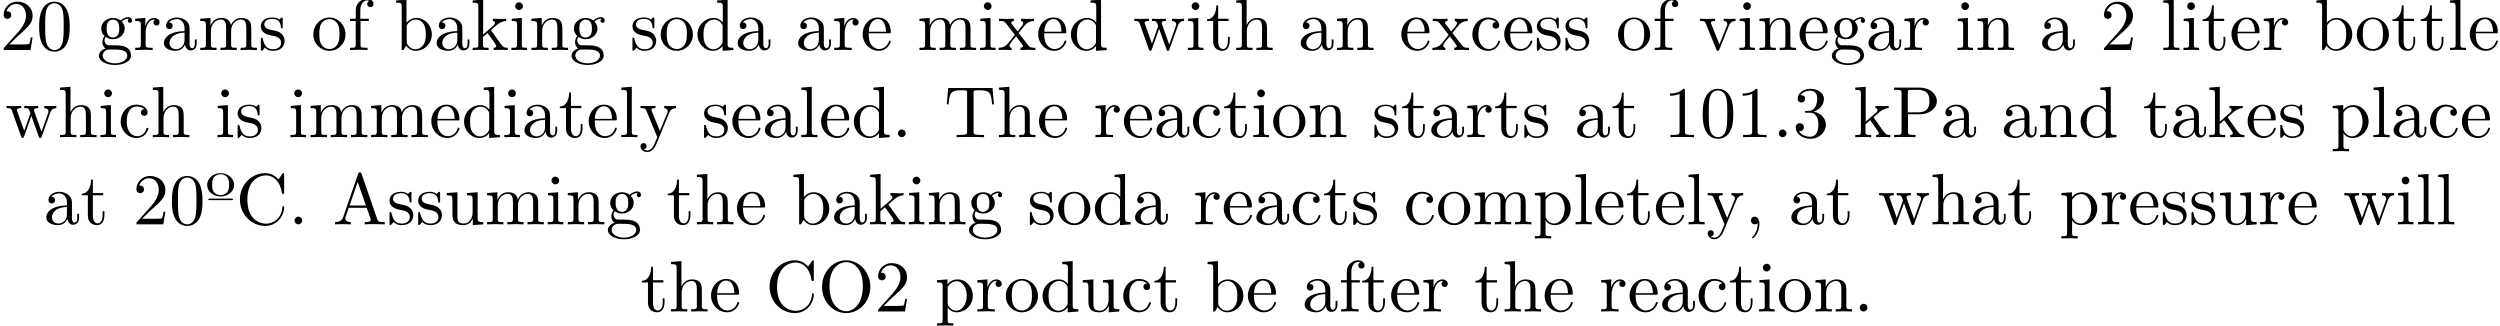 <?xml version='1.0' encoding='UTF-8'?>
<!-- This file was generated by dvisvgm 2.11.1 -->
<svg version='1.1' xmlns='http://www.w3.org/2000/svg' xmlns:xlink='http://www.w3.org/1999/xlink' width='342.937pt' height='44.666pt' viewBox='.387 -42.729 342.937 44.666'>
<defs>
<path id='g0-186' d='M3.945-5.4C3.945-6.286 3.108-7.024 2.092-7.024C1.046-7.024 .239-6.267 .239-5.4C.239-4.493 1.106-3.826 2.082-3.826C3.098-3.826 3.945-4.513 3.945-5.4ZM3.796-3.427C3.796-3.477 3.726-3.527 3.646-3.527H.538C.448-3.527 .389-3.477 .389-3.427C.389-3.367 .448-3.318 .538-3.318H3.646C3.726-3.318 3.796-3.367 3.796-3.427ZM3.248-5.45C3.248-5.2 3.248-4.822 3.059-4.513C2.879-4.204 2.511-4.005 2.092-4.005C1.733-4.005 1.365-4.144 1.136-4.463C.927-4.772 .927-5.2 .927-5.45C.927-5.719 .927-6.097 1.126-6.406C1.355-6.725 1.753-6.874 2.082-6.874C2.451-6.874 2.809-6.725 3.029-6.416C3.248-6.117 3.248-5.719 3.248-5.45Z'/>
<path id='g1-44' d='M2.022-.01C2.022-.648 1.783-1.056 1.385-1.056C1.036-1.056 .857-.787 .857-.528S1.026 0 1.385 0C1.534 0 1.674-.06 1.783-.159C1.803 .628 1.524 1.235 1.086 1.704C1.026 1.763 1.016 1.773 1.016 1.813C1.016 1.883 1.066 1.923 1.116 1.923C1.235 1.923 2.022 1.136 2.022-.01Z'/>
<path id='g1-46' d='M1.913-.528C1.913-.817 1.674-1.056 1.385-1.056S.857-.817 .857-.528S1.096 0 1.385 0S1.913-.239 1.913-.528Z'/>
<path id='g1-48' d='M4.583-3.188C4.583-3.985 4.533-4.782 4.184-5.519C3.726-6.476 2.909-6.635 2.491-6.635C1.893-6.635 1.166-6.376 .757-5.45C.438-4.762 .389-3.985 .389-3.188C.389-2.441 .428-1.544 .837-.787C1.265 .02 1.993 .219 2.481 .219C3.019 .219 3.776 .01 4.214-.936C4.533-1.624 4.583-2.401 4.583-3.188ZM3.756-3.308C3.756-2.56 3.756-1.883 3.646-1.245C3.497-.299 2.929 0 2.481 0C2.092 0 1.504-.249 1.325-1.205C1.215-1.803 1.215-2.72 1.215-3.308C1.215-3.945 1.215-4.603 1.295-5.141C1.484-6.326 2.232-6.416 2.481-6.416C2.809-6.416 3.467-6.237 3.656-5.25C3.756-4.692 3.756-3.935 3.756-3.308Z'/>
<path id='g1-49' d='M4.174 0V-.309H3.856C2.959-.309 2.929-.418 2.929-.787V-6.376C2.929-6.615 2.929-6.635 2.7-6.635C2.082-5.998 1.205-5.998 .887-5.998V-5.689C1.086-5.689 1.674-5.689 2.192-5.948V-.787C2.192-.428 2.162-.309 1.265-.309H.946V0C1.295-.03 2.162-.03 2.56-.03S3.826-.03 4.174 0Z'/>
<path id='g1-50' d='M4.473-1.733H4.224C4.174-1.435 4.105-.996 4.005-.847C3.935-.767 3.278-.767 3.059-.767H1.265L2.321-1.793C3.875-3.168 4.473-3.706 4.473-4.702C4.473-5.838 3.577-6.635 2.361-6.635C1.235-6.635 .498-5.719 .498-4.832C.498-4.274 .996-4.274 1.026-4.274C1.196-4.274 1.544-4.394 1.544-4.802C1.544-5.061 1.365-5.32 1.016-5.32C.936-5.32 .917-5.32 .887-5.31C1.116-5.958 1.654-6.326 2.232-6.326C3.138-6.326 3.567-5.519 3.567-4.702C3.567-3.905 3.068-3.118 2.521-2.501L.608-.369C.498-.259 .498-.239 .498 0H4.194L4.473-1.733Z'/>
<path id='g1-51' d='M4.553-1.704C4.553-2.521 3.925-3.298 2.889-3.507C3.706-3.776 4.284-4.473 4.284-5.26C4.284-6.077 3.407-6.635 2.451-6.635C1.445-6.635 .687-6.037 .687-5.28C.687-4.951 .907-4.762 1.196-4.762C1.504-4.762 1.704-4.981 1.704-5.27C1.704-5.768 1.235-5.768 1.086-5.768C1.395-6.257 2.052-6.386 2.411-6.386C2.819-6.386 3.367-6.167 3.367-5.27C3.367-5.151 3.347-4.573 3.088-4.134C2.79-3.656 2.451-3.626 2.202-3.616C2.122-3.606 1.883-3.587 1.813-3.587C1.733-3.577 1.664-3.567 1.664-3.467C1.664-3.357 1.733-3.357 1.903-3.357H2.341C3.158-3.357 3.527-2.68 3.527-1.704C3.527-.349 2.839-.06 2.401-.06C1.973-.06 1.225-.229 .877-.817C1.225-.767 1.534-.986 1.534-1.365C1.534-1.724 1.265-1.923 .976-1.923C.737-1.923 .418-1.783 .418-1.345C.418-.438 1.345 .219 2.431 .219C3.646 .219 4.553-.687 4.553-1.704Z'/>
<path id='g1-65' d='M7.143 0V-.309H6.964C6.366-.309 6.227-.379 6.117-.707L3.965-6.934C3.915-7.064 3.895-7.133 3.736-7.133S3.547-7.073 3.497-6.934L1.435-.976C1.255-.468 .857-.319 .319-.309V0L1.335-.03L2.481 0V-.309C1.983-.309 1.733-.558 1.733-.817C1.733-.847 1.743-.946 1.753-.966L2.212-2.271H4.672L5.2-.747C5.21-.707 5.23-.648 5.23-.608C5.23-.309 4.672-.309 4.403-.309V0C4.762-.03 5.46-.03 5.838-.03L7.143 0ZM4.563-2.58H2.321L3.437-5.818L4.563-2.58Z'/>
<path id='g1-67' d='M6.625-2.321C6.625-2.421 6.625-2.491 6.496-2.491C6.386-2.491 6.386-2.431 6.376-2.331C6.296-.907 5.23-.09 4.144-.09C3.537-.09 1.584-.428 1.584-3.397C1.584-6.376 3.527-6.715 4.134-6.715C5.22-6.715 6.107-5.808 6.306-4.354C6.326-4.214 6.326-4.184 6.466-4.184C6.625-4.184 6.625-4.214 6.625-4.423V-6.785C6.625-6.954 6.625-7.024 6.516-7.024C6.476-7.024 6.436-7.024 6.356-6.904L5.858-6.167C5.489-6.526 4.981-7.024 4.025-7.024C2.162-7.024 .558-5.44 .558-3.407C.558-1.345 2.172 .219 4.025 .219C5.649 .219 6.625-1.166 6.625-2.321Z'/>
<path id='g1-79' d='M7.183-3.377C7.183-5.41 5.679-7.024 3.866-7.024C2.082-7.024 .558-5.43 .558-3.377C.558-1.335 2.092 .219 3.866 .219C5.679 .219 7.183-1.365 7.183-3.377ZM6.157-3.517C6.157-.877 4.792-.04 3.875-.04C2.919-.04 1.584-.917 1.584-3.517C1.584-6.097 3.039-6.775 3.866-6.775C4.732-6.775 6.157-6.067 6.157-3.517Z'/>
<path id='g1-80' d='M6.217-4.951C6.217-5.928 5.23-6.804 3.866-6.804H.349V-6.496H.588C1.355-6.496 1.375-6.386 1.375-6.027V-.777C1.375-.418 1.355-.309 .588-.309H.349V0C.697-.03 1.435-.03 1.813-.03S2.939-.03 3.288 0V-.309H3.049C2.281-.309 2.262-.418 2.262-.777V-3.148H3.945C5.141-3.148 6.217-3.955 6.217-4.951ZM5.191-4.951C5.191-4.483 5.191-3.407 3.606-3.407H2.232V-6.097C2.232-6.426 2.252-6.496 2.72-6.496H3.606C5.191-6.496 5.191-5.44 5.191-4.951Z'/>
<path id='g1-84' d='M6.824-4.503L6.635-6.745H.548L.359-4.503H.608C.747-6.107 .897-6.436 2.401-6.436C2.58-6.436 2.839-6.436 2.939-6.416C3.148-6.376 3.148-6.267 3.148-6.037V-.787C3.148-.448 3.148-.309 2.102-.309H1.704V0C2.112-.03 3.128-.03 3.587-.03S5.071-.03 5.479 0V-.309H5.081C4.035-.309 4.035-.448 4.035-.787V-6.037C4.035-6.237 4.035-6.376 4.214-6.416C4.324-6.436 4.593-6.436 4.782-6.436C6.286-6.436 6.436-6.107 6.575-4.503H6.824Z'/>
<path id='g1-97' d='M4.812-.887V-1.445H4.563V-.887C4.563-.309 4.314-.249 4.204-.249C3.875-.249 3.836-.697 3.836-.747V-2.74C3.836-3.158 3.836-3.547 3.477-3.915C3.088-4.304 2.59-4.463 2.112-4.463C1.295-4.463 .608-3.995 .608-3.337C.608-3.039 .807-2.869 1.066-2.869C1.345-2.869 1.524-3.068 1.524-3.328C1.524-3.447 1.474-3.776 1.016-3.786C1.285-4.134 1.773-4.244 2.092-4.244C2.58-4.244 3.148-3.856 3.148-2.969V-2.6C2.64-2.57 1.943-2.54 1.315-2.242C.568-1.903 .319-1.385 .319-.946C.319-.139 1.285 .11 1.913 .11C2.57 .11 3.029-.289 3.218-.757C3.258-.359 3.527 .06 3.995 .06C4.204 .06 4.812-.08 4.812-.887ZM3.148-1.395C3.148-.448 2.431-.11 1.983-.11C1.494-.11 1.086-.458 1.086-.956C1.086-1.504 1.504-2.331 3.148-2.391V-1.395Z'/>
<path id='g1-98' d='M5.191-2.152C5.191-3.417 4.214-4.403 3.078-4.403C2.301-4.403 1.873-3.935 1.714-3.756V-6.914L.279-6.804V-6.496C.976-6.496 1.056-6.426 1.056-5.938V0H1.305L1.664-.618C1.813-.389 2.232 .11 2.969 .11C4.154 .11 5.191-.867 5.191-2.152ZM4.364-2.162C4.364-1.793 4.344-1.196 4.055-.747C3.846-.438 3.467-.11 2.929-.11C2.481-.11 2.122-.349 1.883-.717C1.743-.927 1.743-.956 1.743-1.136V-3.188C1.743-3.377 1.743-3.387 1.853-3.547C2.242-4.105 2.79-4.184 3.029-4.184C3.477-4.184 3.836-3.925 4.075-3.547C4.334-3.138 4.364-2.57 4.364-2.162Z'/>
<path id='g1-99' d='M4.134-1.186C4.134-1.285 4.035-1.285 4.005-1.285C3.915-1.285 3.895-1.245 3.875-1.186C3.587-.259 2.939-.139 2.57-.139C2.042-.139 1.166-.568 1.166-2.172C1.166-3.796 1.983-4.214 2.511-4.214C2.6-4.214 3.228-4.204 3.577-3.846C3.168-3.816 3.108-3.517 3.108-3.387C3.108-3.128 3.288-2.929 3.567-2.929C3.826-2.929 4.025-3.098 4.025-3.397C4.025-4.075 3.268-4.463 2.501-4.463C1.255-4.463 .339-3.387 .339-2.152C.339-.877 1.325 .11 2.481 .11C3.816 .11 4.134-1.086 4.134-1.186Z'/>
<path id='g1-100' d='M5.25 0V-.309C4.553-.309 4.473-.379 4.473-.867V-6.914L3.039-6.804V-6.496C3.736-6.496 3.816-6.426 3.816-5.938V-3.786C3.527-4.144 3.098-4.403 2.56-4.403C1.385-4.403 .339-3.427 .339-2.142C.339-.877 1.315 .11 2.451 .11C3.088 .11 3.537-.229 3.786-.548V.11L5.25 0ZM3.786-1.176C3.786-.996 3.786-.976 3.676-.807C3.377-.329 2.929-.11 2.501-.11C2.052-.11 1.694-.369 1.455-.747C1.196-1.156 1.166-1.724 1.166-2.132C1.166-2.501 1.186-3.098 1.474-3.547C1.684-3.856 2.062-4.184 2.6-4.184C2.949-4.184 3.367-4.035 3.676-3.587C3.786-3.417 3.786-3.397 3.786-3.218V-1.176Z'/>
<path id='g1-101' d='M4.134-1.186C4.134-1.285 4.055-1.305 4.005-1.305C3.915-1.305 3.895-1.245 3.875-1.166C3.527-.139 2.63-.139 2.531-.139C2.032-.139 1.634-.438 1.405-.807C1.106-1.285 1.106-1.943 1.106-2.301H3.885C4.105-2.301 4.134-2.301 4.134-2.511C4.134-3.497 3.597-4.463 2.351-4.463C1.196-4.463 .279-3.437 .279-2.192C.279-.857 1.325 .11 2.471 .11C3.686 .11 4.134-.996 4.134-1.186ZM3.477-2.511H1.116C1.176-3.995 2.012-4.244 2.351-4.244C3.377-4.244 3.477-2.899 3.477-2.511Z'/>
<path id='g1-102' d='M3.557-6.326C3.557-6.695 3.188-7.024 2.66-7.024C1.963-7.024 1.116-6.496 1.116-5.44V-4.294H.329V-3.985H1.116V-.757C1.116-.309 1.006-.309 .339-.309V0L1.474-.03C1.873-.03 2.341-.03 2.74 0V-.309H2.531C1.793-.309 1.773-.418 1.773-.777V-3.985H2.909V-4.294H1.743V-5.45C1.743-6.326 2.222-6.804 2.66-6.804C2.69-6.804 2.839-6.804 2.989-6.735C2.869-6.695 2.69-6.565 2.69-6.316C2.69-6.087 2.849-5.888 3.118-5.888C3.407-5.888 3.557-6.087 3.557-6.326Z'/>
<path id='g1-103' d='M4.832-4.025C4.832-4.194 4.712-4.513 4.324-4.513C4.125-4.513 3.686-4.453 3.268-4.045C2.849-4.374 2.431-4.403 2.212-4.403C1.285-4.403 .598-3.716 .598-2.949C.598-2.511 .817-2.132 1.066-1.923C.936-1.773 .757-1.445 .757-1.096C.757-.787 .887-.408 1.196-.209C.598-.04 .279 .389 .279 .787C.279 1.504 1.265 2.052 2.481 2.052C3.656 2.052 4.692 1.544 4.692 .767C4.692 .418 4.553-.09 4.045-.369C3.517-.648 2.939-.648 2.331-.648C2.082-.648 1.654-.648 1.584-.658C1.265-.697 1.056-1.006 1.056-1.325C1.056-1.365 1.056-1.594 1.225-1.793C1.614-1.514 2.022-1.484 2.212-1.484C3.138-1.484 3.826-2.172 3.826-2.939C3.826-3.308 3.666-3.676 3.417-3.905C3.776-4.244 4.134-4.294 4.314-4.294C4.314-4.294 4.384-4.294 4.413-4.284C4.304-4.244 4.254-4.134 4.254-4.015C4.254-3.846 4.384-3.726 4.543-3.726C4.643-3.726 4.832-3.796 4.832-4.025ZM3.078-2.949C3.078-2.68 3.068-2.361 2.919-2.112C2.839-1.993 2.61-1.714 2.212-1.714C1.345-1.714 1.345-2.71 1.345-2.939C1.345-3.208 1.355-3.527 1.504-3.776C1.584-3.895 1.813-4.174 2.212-4.174C3.078-4.174 3.078-3.178 3.078-2.949ZM4.174 .787C4.174 1.325 3.467 1.823 2.491 1.823C1.484 1.823 .797 1.315 .797 .787C.797 .329 1.176-.04 1.614-.07H2.202C3.059-.07 4.174-.07 4.174 .787Z'/>
<path id='g1-104' d='M5.33 0V-.309C4.812-.309 4.563-.309 4.553-.608V-2.511C4.553-3.367 4.553-3.676 4.244-4.035C4.105-4.204 3.776-4.403 3.198-4.403C2.361-4.403 1.923-3.806 1.763-3.447H1.753V-6.914L.319-6.804V-6.496C1.016-6.496 1.096-6.426 1.096-5.938V-.757C1.096-.309 .986-.309 .319-.309V0L1.445-.03L2.56 0V-.309C1.893-.309 1.783-.309 1.783-.757V-2.59C1.783-3.626 2.491-4.184 3.128-4.184C3.756-4.184 3.866-3.646 3.866-3.078V-.757C3.866-.309 3.756-.309 3.088-.309V0L4.214-.03L5.33 0Z'/>
<path id='g1-105' d='M2.461 0V-.309C1.803-.309 1.763-.359 1.763-.747V-4.403L.369-4.294V-3.985C1.016-3.985 1.106-3.925 1.106-3.437V-.757C1.106-.309 .996-.309 .329-.309V0L1.425-.03C1.773-.03 2.122-.01 2.461 0ZM1.913-6.017C1.913-6.286 1.684-6.545 1.385-6.545C1.046-6.545 .847-6.267 .847-6.017C.847-5.748 1.076-5.489 1.375-5.489C1.714-5.489 1.913-5.768 1.913-6.017Z'/>
<path id='g1-107' d='M5.091 0V-.309C4.722-.309 4.503-.309 4.125-.837L2.859-2.62C2.849-2.64 2.8-2.7 2.8-2.73C2.8-2.77 3.507-3.367 3.606-3.447C4.234-3.955 4.653-3.975 4.862-3.985V-4.294C4.573-4.264 4.443-4.264 4.164-4.264C3.806-4.264 3.188-4.284 3.049-4.294V-3.985C3.238-3.975 3.337-3.866 3.337-3.736C3.337-3.537 3.198-3.417 3.118-3.347L1.714-2.132V-6.914L.279-6.804V-6.496C.976-6.496 1.056-6.426 1.056-5.938V-.757C1.056-.309 .946-.309 .279-.309V0L1.365-.03L2.461 0V-.309C1.793-.309 1.684-.309 1.684-.757V-1.783L2.321-2.331C3.088-1.275 3.507-.717 3.507-.538C3.507-.349 3.337-.309 3.148-.309V0L4.224-.03C4.513-.03 4.802-.02 5.091 0Z'/>
<path id='g1-108' d='M2.54 0V-.309C1.873-.309 1.763-.309 1.763-.757V-6.914L.329-6.804V-6.496C1.026-6.496 1.106-6.426 1.106-5.938V-.757C1.106-.309 .996-.309 .329-.309V0L1.435-.03L2.54 0Z'/>
<path id='g1-109' d='M8.1 0V-.309C7.582-.309 7.333-.309 7.323-.608V-2.511C7.323-3.367 7.323-3.676 7.014-4.035C6.874-4.204 6.545-4.403 5.968-4.403C5.131-4.403 4.692-3.806 4.523-3.427C4.384-4.294 3.646-4.403 3.198-4.403C2.471-4.403 2.002-3.975 1.724-3.357V-4.403L.319-4.294V-3.985C1.016-3.985 1.096-3.915 1.096-3.427V-.757C1.096-.309 .986-.309 .319-.309V0L1.445-.03L2.56 0V-.309C1.893-.309 1.783-.309 1.783-.757V-2.59C1.783-3.626 2.491-4.184 3.128-4.184C3.756-4.184 3.866-3.646 3.866-3.078V-.757C3.866-.309 3.756-.309 3.088-.309V0L4.214-.03L5.33 0V-.309C4.663-.309 4.553-.309 4.553-.757V-2.59C4.553-3.626 5.26-4.184 5.898-4.184C6.526-4.184 6.635-3.646 6.635-3.078V-.757C6.635-.309 6.526-.309 5.858-.309V0L6.984-.03L8.1 0Z'/>
<path id='g1-110' d='M5.33 0V-.309C4.812-.309 4.563-.309 4.553-.608V-2.511C4.553-3.367 4.553-3.676 4.244-4.035C4.105-4.204 3.776-4.403 3.198-4.403C2.471-4.403 2.002-3.975 1.724-3.357V-4.403L.319-4.294V-3.985C1.016-3.985 1.096-3.915 1.096-3.427V-.757C1.096-.309 .986-.309 .319-.309V0L1.445-.03L2.56 0V-.309C1.893-.309 1.783-.309 1.783-.757V-2.59C1.783-3.626 2.491-4.184 3.128-4.184C3.756-4.184 3.866-3.646 3.866-3.078V-.757C3.866-.309 3.756-.309 3.088-.309V0L4.214-.03L5.33 0Z'/>
<path id='g1-111' d='M4.692-2.132C4.692-3.407 3.696-4.463 2.491-4.463C1.245-4.463 .279-3.377 .279-2.132C.279-.847 1.315 .11 2.481 .11C3.686 .11 4.692-.867 4.692-2.132ZM3.866-2.212C3.866-1.853 3.866-1.315 3.646-.877C3.427-.428 2.989-.139 2.491-.139C2.062-.139 1.624-.349 1.355-.807C1.106-1.245 1.106-1.853 1.106-2.212C1.106-2.6 1.106-3.138 1.345-3.577C1.614-4.035 2.082-4.244 2.481-4.244C2.919-4.244 3.347-4.025 3.606-3.597S3.866-2.59 3.866-2.212Z'/>
<path id='g1-112' d='M5.191-2.152C5.191-3.417 4.224-4.403 3.108-4.403C2.331-4.403 1.913-3.965 1.714-3.746V-4.403L.279-4.294V-3.985C.986-3.985 1.056-3.925 1.056-3.487V1.176C1.056 1.624 .946 1.624 .279 1.624V1.933L1.395 1.903L2.521 1.933V1.624C1.853 1.624 1.743 1.624 1.743 1.176V-.498V-.588C1.793-.428 2.212 .11 2.969 .11C4.154 .11 5.191-.867 5.191-2.152ZM4.364-2.152C4.364-.946 3.666-.11 2.929-.11C2.531-.11 2.152-.309 1.883-.717C1.743-.927 1.743-.936 1.743-1.136V-3.357C2.032-3.866 2.521-4.154 3.029-4.154C3.756-4.154 4.364-3.278 4.364-2.152Z'/>
<path id='g1-114' d='M3.626-3.796C3.626-4.115 3.318-4.403 2.889-4.403C2.162-4.403 1.803-3.736 1.664-3.308V-4.403L.279-4.294V-3.985C.976-3.985 1.056-3.915 1.056-3.427V-.757C1.056-.309 .946-.309 .279-.309V0L1.415-.03C1.813-.03 2.281-.03 2.68 0V-.309H2.471C1.733-.309 1.714-.418 1.714-.777V-2.311C1.714-3.298 2.132-4.184 2.889-4.184C2.959-4.184 2.979-4.184 2.999-4.174C2.969-4.164 2.77-4.045 2.77-3.786C2.77-3.507 2.979-3.357 3.198-3.357C3.377-3.357 3.626-3.477 3.626-3.796Z'/>
<path id='g1-115' d='M3.587-1.275C3.587-1.803 3.288-2.102 3.168-2.222C2.839-2.54 2.451-2.62 2.032-2.7C1.474-2.809 .807-2.939 .807-3.517C.807-3.866 1.066-4.274 1.923-4.274C3.019-4.274 3.068-3.377 3.088-3.068C3.098-2.979 3.208-2.979 3.208-2.979C3.337-2.979 3.337-3.029 3.337-3.218V-4.224C3.337-4.394 3.337-4.463 3.228-4.463C3.178-4.463 3.158-4.463 3.029-4.344C2.999-4.304 2.899-4.214 2.859-4.184C2.481-4.463 2.072-4.463 1.923-4.463C.707-4.463 .329-3.796 .329-3.238C.329-2.889 .488-2.61 .757-2.391C1.076-2.132 1.355-2.072 2.072-1.933C2.291-1.893 3.108-1.733 3.108-1.016C3.108-.508 2.76-.11 1.983-.11C1.146-.11 .787-.677 .598-1.524C.568-1.654 .558-1.694 .458-1.694C.329-1.694 .329-1.624 .329-1.445V-.13C.329 .04 .329 .11 .438 .11C.488 .11 .498 .1 .687-.09C.707-.11 .707-.13 .887-.319C1.325 .1 1.773 .11 1.983 .11C3.128 .11 3.587-.558 3.587-1.275Z'/>
<path id='g1-116' d='M3.308-1.235V-1.803H3.059V-1.255C3.059-.518 2.76-.139 2.391-.139C1.724-.139 1.724-1.046 1.724-1.215V-3.985H3.148V-4.294H1.724V-6.127H1.474C1.465-5.31 1.166-4.244 .189-4.204V-3.985H1.036V-1.235C1.036-.01 1.963 .11 2.321 .11C3.029 .11 3.308-.598 3.308-1.235Z'/>
<path id='g1-117' d='M5.33 0V-.309C4.633-.309 4.553-.379 4.553-.867V-4.403L3.088-4.294V-3.985C3.786-3.985 3.866-3.915 3.866-3.427V-1.654C3.866-.787 3.387-.11 2.66-.11C1.823-.11 1.783-.578 1.783-1.096V-4.403L.319-4.294V-3.985C1.096-3.985 1.096-3.955 1.096-3.068V-1.574C1.096-.797 1.096 .11 2.61 .11C3.168 .11 3.606-.169 3.895-.787V.11L5.33 0Z'/>
<path id='g1-118' d='M5.061-3.985V-4.294C4.832-4.274 4.543-4.264 4.314-4.264L3.447-4.294V-3.985C3.816-3.975 3.925-3.746 3.925-3.557C3.925-3.467 3.905-3.427 3.866-3.318L2.849-.777L1.733-3.557C1.674-3.686 1.674-3.726 1.674-3.726C1.674-3.985 2.062-3.985 2.242-3.985V-4.294L1.156-4.264C.887-4.264 .488-4.274 .189-4.294V-3.985C.817-3.985 .857-3.925 .986-3.616L2.421-.08C2.481 .06 2.501 .11 2.63 .11S2.8 .02 2.839-.08L4.144-3.318C4.234-3.547 4.403-3.975 5.061-3.985Z'/>
<path id='g1-119' d='M7.004-3.985V-4.294C6.785-4.274 6.496-4.264 6.276-4.264L5.35-4.294V-3.985C5.709-3.975 5.928-3.796 5.928-3.507C5.928-3.447 5.928-3.427 5.878-3.298L4.971-.747L3.985-3.527C3.945-3.646 3.935-3.666 3.935-3.716C3.935-3.985 4.324-3.985 4.523-3.985V-4.294L3.487-4.264C3.188-4.264 2.899-4.274 2.6-4.294V-3.985C2.969-3.985 3.128-3.965 3.228-3.836C3.278-3.776 3.387-3.477 3.457-3.288L2.6-.877L1.654-3.537C1.604-3.656 1.604-3.676 1.604-3.716C1.604-3.985 1.993-3.985 2.192-3.985V-4.294L1.106-4.264L.179-4.294V-3.985C.677-3.985 .797-3.955 .917-3.636L2.172-.11C2.222 .03 2.252 .11 2.381 .11S2.531 .05 2.58-.09L3.587-2.909L4.603-.08C4.643 .03 4.672 .11 4.802 .11S4.961 .02 5.001-.08L6.167-3.347C6.346-3.846 6.655-3.975 7.004-3.985Z'/>
<path id='g1-120' d='M5.141 0V-.309C4.603-.309 4.423-.329 4.194-.618L2.859-2.341C3.158-2.72 3.537-3.208 3.776-3.467C4.085-3.826 4.493-3.975 4.961-3.985V-4.294C4.702-4.274 4.403-4.264 4.144-4.264C3.846-4.264 3.318-4.284 3.188-4.294V-3.985C3.397-3.965 3.477-3.836 3.477-3.676S3.377-3.387 3.328-3.328L2.71-2.55L1.933-3.557C1.843-3.656 1.843-3.676 1.843-3.736C1.843-3.885 1.993-3.975 2.192-3.985V-4.294L1.116-4.264C.907-4.264 .438-4.274 .169-4.294V-3.985C.867-3.985 .877-3.975 1.345-3.377L2.331-2.092C1.863-1.494 1.863-1.474 1.395-.907C.917-.329 .329-.309 .12-.309V0C.379-.02 .687-.03 .946-.03L1.893 0V-.309C1.674-.339 1.604-.468 1.604-.618C1.604-.837 1.893-1.166 2.501-1.883L3.258-.887C3.337-.777 3.467-.618 3.467-.558C3.467-.468 3.377-.319 3.108-.309V0L4.184-.03C4.453-.03 4.842-.02 5.141 0Z'/>
<path id='g1-121' d='M5.061-3.985V-4.294C4.832-4.274 4.543-4.264 4.314-4.264L3.447-4.294V-3.985C3.756-3.975 3.915-3.806 3.915-3.557C3.915-3.457 3.905-3.437 3.856-3.318L2.849-.867L1.743-3.547C1.704-3.646 1.684-3.686 1.684-3.726C1.684-3.985 2.052-3.985 2.242-3.985V-4.294L1.156-4.264C.887-4.264 .488-4.274 .189-4.294V-3.985C.667-3.985 .857-3.985 .996-3.636L2.491 0L2.242 .588C2.022 1.136 1.743 1.823 1.106 1.823C1.056 1.823 .827 1.823 .638 1.644C.946 1.604 1.026 1.385 1.026 1.225C1.026 .966 .837 .807 .608 .807C.408 .807 .189 .936 .189 1.235C.189 1.684 .608 2.042 1.106 2.042C1.733 2.042 2.142 1.474 2.381 .907L4.134-3.347C4.394-3.975 4.902-3.985 5.061-3.985Z'/>
</defs>
<g id='page1'>
<use x='.387' y='-35.866' xlink:href='#g1-50'/>
<use x='5.369' y='-35.866' xlink:href='#g1-48'/>
<use x='13.671' y='-35.866' xlink:href='#g1-103'/>
<use x='18.652' y='-35.866' xlink:href='#g1-114'/>
<use x='22.554' y='-35.866' xlink:href='#g1-97'/>
<use x='27.536' y='-35.866' xlink:href='#g1-109'/>
<use x='35.837' y='-35.866' xlink:href='#g1-115'/>
<use x='43.088' y='-35.866' xlink:href='#g1-111'/>
<use x='48.069' y='-35.866' xlink:href='#g1-102'/>
<use x='54.434' y='-35.866' xlink:href='#g1-98'/>
<use x='59.969' y='-35.866' xlink:href='#g1-97'/>
<use x='64.95' y='-35.866' xlink:href='#g1-107'/>
<use x='70.209' y='-35.866' xlink:href='#g1-105'/>
<use x='72.976' y='-35.866' xlink:href='#g1-110'/>
<use x='78.511' y='-35.866' xlink:href='#g1-103'/>
<use x='86.813' y='-35.866' xlink:href='#g1-115'/>
<use x='90.743' y='-35.866' xlink:href='#g1-111'/>
<use x='95.724' y='-35.866' xlink:href='#g1-100'/>
<use x='101.259' y='-35.866' xlink:href='#g1-97'/>
<use x='109.561' y='-35.866' xlink:href='#g1-97'/>
<use x='114.542' y='-35.866' xlink:href='#g1-114'/>
<use x='118.444' y='-35.866' xlink:href='#g1-101'/>
<use x='126.193' y='-35.866' xlink:href='#g1-109'/>
<use x='134.495' y='-35.866' xlink:href='#g1-105'/>
<use x='137.262' y='-35.866' xlink:href='#g1-120'/>
<use x='142.521' y='-35.866' xlink:href='#g1-101'/>
<use x='146.949' y='-35.866' xlink:href='#g1-100'/>
<use x='155.804' y='-35.866' xlink:href='#g1-119'/>
<use x='162.999' y='-35.866' xlink:href='#g1-105'/>
<use x='165.767' y='-35.866' xlink:href='#g1-116'/>
<use x='169.641' y='-35.866' xlink:href='#g1-104'/>
<use x='178.497' y='-35.866' xlink:href='#g1-97'/>
<use x='183.478' y='-35.866' xlink:href='#g1-110'/>
<use x='192.334' y='-35.866' xlink:href='#g1-101'/>
<use x='196.762' y='-35.866' xlink:href='#g1-120'/>
<use x='202.02' y='-35.866' xlink:href='#g1-99'/>
<use x='206.448' y='-35.866' xlink:href='#g1-101'/>
<use x='210.876' y='-35.866' xlink:href='#g1-115'/>
<use x='214.805' y='-35.866' xlink:href='#g1-115'/>
<use x='222.056' y='-35.866' xlink:href='#g1-111'/>
<use x='227.037' y='-35.866' xlink:href='#g1-102'/>
<use x='233.402' y='-35.866' xlink:href='#g1-118'/>
<use x='238.661' y='-35.866' xlink:href='#g1-105'/>
<use x='241.428' y='-35.866' xlink:href='#g1-110'/>
<use x='246.963' y='-35.866' xlink:href='#g1-101'/>
<use x='251.391' y='-35.866' xlink:href='#g1-103'/>
<use x='256.372' y='-35.866' xlink:href='#g1-97'/>
<use x='261.353' y='-35.866' xlink:href='#g1-114'/>
<use x='268.576' y='-35.866' xlink:href='#g1-105'/>
<use x='271.344' y='-35.866' xlink:href='#g1-110'/>
<use x='280.199' y='-35.866' xlink:href='#g1-97'/>
<use x='288.501' y='-35.866' xlink:href='#g1-50'/>
<use x='296.804' y='-35.866' xlink:href='#g1-108'/>
<use x='299.571' y='-35.866' xlink:href='#g1-105'/>
<use x='302.338' y='-35.866' xlink:href='#g1-116'/>
<use x='306.213' y='-35.866' xlink:href='#g1-101'/>
<use x='310.641' y='-35.866' xlink:href='#g1-114'/>
<use x='317.864' y='-35.866' xlink:href='#g1-98'/>
<use x='323.398' y='-35.866' xlink:href='#g1-111'/>
<use x='328.38' y='-35.866' xlink:href='#g1-116'/>
<use x='332.254' y='-35.866' xlink:href='#g1-116'/>
<use x='336.129' y='-35.866' xlink:href='#g1-108'/>
<use x='338.896' y='-35.866' xlink:href='#g1-101'/>
<use x='1.107' y='-23.91' xlink:href='#g1-119'/>
<use x='8.302' y='-23.91' xlink:href='#g1-104'/>
<use x='13.837' y='-23.91' xlink:href='#g1-105'/>
<use x='16.605' y='-23.91' xlink:href='#g1-99'/>
<use x='21.032' y='-23.91' xlink:href='#g1-104'/>
<use x='29.888' y='-23.91' xlink:href='#g1-105'/>
<use x='32.655' y='-23.91' xlink:href='#g1-115'/>
<use x='39.906' y='-23.91' xlink:href='#g1-105'/>
<use x='42.673' y='-23.91' xlink:href='#g1-109'/>
<use x='50.975' y='-23.91' xlink:href='#g1-109'/>
<use x='59.277' y='-23.91' xlink:href='#g1-101'/>
<use x='63.705' y='-23.91' xlink:href='#g1-100'/>
<use x='69.24' y='-23.91' xlink:href='#g1-105'/>
<use x='72.007' y='-23.91' xlink:href='#g1-97'/>
<use x='76.989' y='-23.91' xlink:href='#g1-116'/>
<use x='80.863' y='-23.91' xlink:href='#g1-101'/>
<use x='85.291' y='-23.91' xlink:href='#g1-108'/>
<use x='88.058' y='-23.91' xlink:href='#g1-121'/>
<use x='96.637' y='-23.91' xlink:href='#g1-115'/>
<use x='100.567' y='-23.91' xlink:href='#g1-101'/>
<use x='104.995' y='-23.91' xlink:href='#g1-97'/>
<use x='109.976' y='-23.91' xlink:href='#g1-108'/>
<use x='112.744' y='-23.91' xlink:href='#g1-101'/>
<use x='117.172' y='-23.91' xlink:href='#g1-100'/>
<use x='122.706' y='-23.91' xlink:href='#g1-46'/>
<use x='129.902' y='-23.91' xlink:href='#g1-84'/>
<use x='137.097' y='-23.91' xlink:href='#g1-104'/>
<use x='142.631' y='-23.91' xlink:href='#g1-101'/>
<use x='150.38' y='-23.91' xlink:href='#g1-114'/>
<use x='154.282' y='-23.91' xlink:href='#g1-101'/>
<use x='158.71' y='-23.91' xlink:href='#g1-97'/>
<use x='163.691' y='-23.91' xlink:href='#g1-99'/>
<use x='168.119' y='-23.91' xlink:href='#g1-116'/>
<use x='171.994' y='-23.91' xlink:href='#g1-105'/>
<use x='174.761' y='-23.91' xlink:href='#g1-111'/>
<use x='179.743' y='-23.91' xlink:href='#g1-110'/>
<use x='188.598' y='-23.91' xlink:href='#g1-115'/>
<use x='192.528' y='-23.91' xlink:href='#g1-116'/>
<use x='196.402' y='-23.91' xlink:href='#g1-97'/>
<use x='201.384' y='-23.91' xlink:href='#g1-114'/>
<use x='205.286' y='-23.91' xlink:href='#g1-116'/>
<use x='209.16' y='-23.91' xlink:href='#g1-115'/>
<use x='216.411' y='-23.91' xlink:href='#g1-97'/>
<use x='221.392' y='-23.91' xlink:href='#g1-116'/>
<use x='228.588' y='-23.91' xlink:href='#g1-49'/>
<use x='233.569' y='-23.91' xlink:href='#g1-48'/>
<use x='238.55' y='-23.91' xlink:href='#g1-49'/>
<use x='243.532' y='-23.91' xlink:href='#g1-46'/>
<use x='246.299' y='-23.91' xlink:href='#g1-51'/>
<use x='254.601' y='-23.91' xlink:href='#g1-107'/>
<use x='259.859' y='-23.91' xlink:href='#g1-80'/>
<use x='266.639' y='-23.91' xlink:href='#g1-97'/>
<use x='274.942' y='-23.91' xlink:href='#g1-97'/>
<use x='279.923' y='-23.91' xlink:href='#g1-110'/>
<use x='285.458' y='-23.91' xlink:href='#g1-100'/>
<use x='294.313' y='-23.91' xlink:href='#g1-116'/>
<use x='298.188' y='-23.91' xlink:href='#g1-97'/>
<use x='303.169' y='-23.91' xlink:href='#g1-107'/>
<use x='308.427' y='-23.91' xlink:href='#g1-101'/>
<use x='312.855' y='-23.91' xlink:href='#g1-115'/>
<use x='320.106' y='-23.91' xlink:href='#g1-112'/>
<use x='325.641' y='-23.91' xlink:href='#g1-108'/>
<use x='328.408' y='-23.91' xlink:href='#g1-97'/>
<use x='333.389' y='-23.91' xlink:href='#g1-99'/>
<use x='337.817' y='-23.91' xlink:href='#g1-101'/>
<use x='6.422' y='-11.955' xlink:href='#g1-97'/>
<use x='11.403' y='-11.955' xlink:href='#g1-116'/>
<use x='18.599' y='-11.955' xlink:href='#g1-50'/>
<use x='23.58' y='-11.955' xlink:href='#g1-48'/>
<use x='28.561' y='-11.955' xlink:href='#g0-186'/>
<use x='32.737' y='-11.955' xlink:href='#g1-67'/>
<use x='39.932' y='-11.955' xlink:href='#g1-46'/>
<use x='46.02' y='-11.955' xlink:href='#g1-65'/>
<use x='53.492' y='-11.955' xlink:href='#g1-115'/>
<use x='57.422' y='-11.955' xlink:href='#g1-115'/>
<use x='61.352' y='-11.955' xlink:href='#g1-117'/>
<use x='66.887' y='-11.955' xlink:href='#g1-109'/>
<use x='75.189' y='-11.955' xlink:href='#g1-105'/>
<use x='77.956' y='-11.955' xlink:href='#g1-110'/>
<use x='83.491' y='-11.955' xlink:href='#g1-103'/>
<use x='91.793' y='-11.955' xlink:href='#g1-116'/>
<use x='95.667' y='-11.955' xlink:href='#g1-104'/>
<use x='101.202' y='-11.955' xlink:href='#g1-101'/>
<use x='108.951' y='-11.955' xlink:href='#g1-98'/>
<use x='114.486' y='-11.955' xlink:href='#g1-97'/>
<use x='119.467' y='-11.955' xlink:href='#g1-107'/>
<use x='124.725' y='-11.955' xlink:href='#g1-105'/>
<use x='127.493' y='-11.955' xlink:href='#g1-110'/>
<use x='133.027' y='-11.955' xlink:href='#g1-103'/>
<use x='141.33' y='-11.955' xlink:href='#g1-115'/>
<use x='145.259' y='-11.955' xlink:href='#g1-111'/>
<use x='150.241' y='-11.955' xlink:href='#g1-100'/>
<use x='155.775' y='-11.955' xlink:href='#g1-97'/>
<use x='164.078' y='-11.955' xlink:href='#g1-114'/>
<use x='167.98' y='-11.955' xlink:href='#g1-101'/>
<use x='172.407' y='-11.955' xlink:href='#g1-97'/>
<use x='177.389' y='-11.955' xlink:href='#g1-99'/>
<use x='181.817' y='-11.955' xlink:href='#g1-116'/>
<use x='185.691' y='-11.955' xlink:href='#g1-115'/>
<use x='192.942' y='-11.955' xlink:href='#g1-99'/>
<use x='197.37' y='-11.955' xlink:href='#g1-111'/>
<use x='202.351' y='-11.955' xlink:href='#g1-109'/>
<use x='210.653' y='-11.955' xlink:href='#g1-112'/>
<use x='216.188' y='-11.955' xlink:href='#g1-108'/>
<use x='218.955' y='-11.955' xlink:href='#g1-101'/>
<use x='223.383' y='-11.955' xlink:href='#g1-116'/>
<use x='227.257' y='-11.955' xlink:href='#g1-101'/>
<use x='231.685' y='-11.955' xlink:href='#g1-108'/>
<use x='234.453' y='-11.955' xlink:href='#g1-121'/>
<use x='239.711' y='-11.955' xlink:href='#g1-44'/>
<use x='245.799' y='-11.955' xlink:href='#g1-97'/>
<use x='250.781' y='-11.955' xlink:href='#g1-116'/>
<use x='257.976' y='-11.955' xlink:href='#g1-119'/>
<use x='265.171' y='-11.955' xlink:href='#g1-104'/>
<use x='270.706' y='-11.955' xlink:href='#g1-97'/>
<use x='275.687' y='-11.955' xlink:href='#g1-116'/>
<use x='282.882' y='-11.955' xlink:href='#g1-112'/>
<use x='288.417' y='-11.955' xlink:href='#g1-114'/>
<use x='292.319' y='-11.955' xlink:href='#g1-101'/>
<use x='296.747' y='-11.955' xlink:href='#g1-115'/>
<use x='300.677' y='-11.955' xlink:href='#g1-115'/>
<use x='304.607' y='-11.955' xlink:href='#g1-117'/>
<use x='310.141' y='-11.955' xlink:href='#g1-114'/>
<use x='314.043' y='-11.955' xlink:href='#g1-101'/>
<use x='321.792' y='-11.955' xlink:href='#g1-119'/>
<use x='328.987' y='-11.955' xlink:href='#g1-105'/>
<use x='331.754' y='-11.955' xlink:href='#g1-108'/>
<use x='334.522' y='-11.955' xlink:href='#g1-108'/>
<use x='88.236' y='0' xlink:href='#g1-116'/>
<use x='92.111' y='0' xlink:href='#g1-104'/>
<use x='97.645' y='0' xlink:href='#g1-101'/>
<use x='105.394' y='0' xlink:href='#g1-67'/>
<use x='112.589' y='0' xlink:href='#g1-79'/>
<use x='120.338' y='0' xlink:href='#g1-50'/>
<use x='128.64' y='0' xlink:href='#g1-112'/>
<use x='134.175' y='0' xlink:href='#g1-114'/>
<use x='138.077' y='0' xlink:href='#g1-111'/>
<use x='143.058' y='0' xlink:href='#g1-100'/>
<use x='148.593' y='0' xlink:href='#g1-117'/>
<use x='154.128' y='0' xlink:href='#g1-99'/>
<use x='158.556' y='0' xlink:href='#g1-116'/>
<use x='165.751' y='0' xlink:href='#g1-98'/>
<use x='171.286' y='0' xlink:href='#g1-101'/>
<use x='179.035' y='0' xlink:href='#g1-97'/>
<use x='184.016' y='0' xlink:href='#g1-102'/>
<use x='187.06' y='0' xlink:href='#g1-116'/>
<use x='190.934' y='0' xlink:href='#g1-101'/>
<use x='195.362' y='0' xlink:href='#g1-114'/>
<use x='202.585' y='0' xlink:href='#g1-116'/>
<use x='206.46' y='0' xlink:href='#g1-104'/>
<use x='211.995' y='0' xlink:href='#g1-101'/>
<use x='219.743' y='0' xlink:href='#g1-114'/>
<use x='223.645' y='0' xlink:href='#g1-101'/>
<use x='228.073' y='0' xlink:href='#g1-97'/>
<use x='233.055' y='0' xlink:href='#g1-99'/>
<use x='237.482' y='0' xlink:href='#g1-116'/>
<use x='241.357' y='0' xlink:href='#g1-105'/>
<use x='244.124' y='0' xlink:href='#g1-111'/>
<use x='249.106' y='0' xlink:href='#g1-110'/>
<use x='254.64' y='0' xlink:href='#g1-46'/>
</g>
</svg>